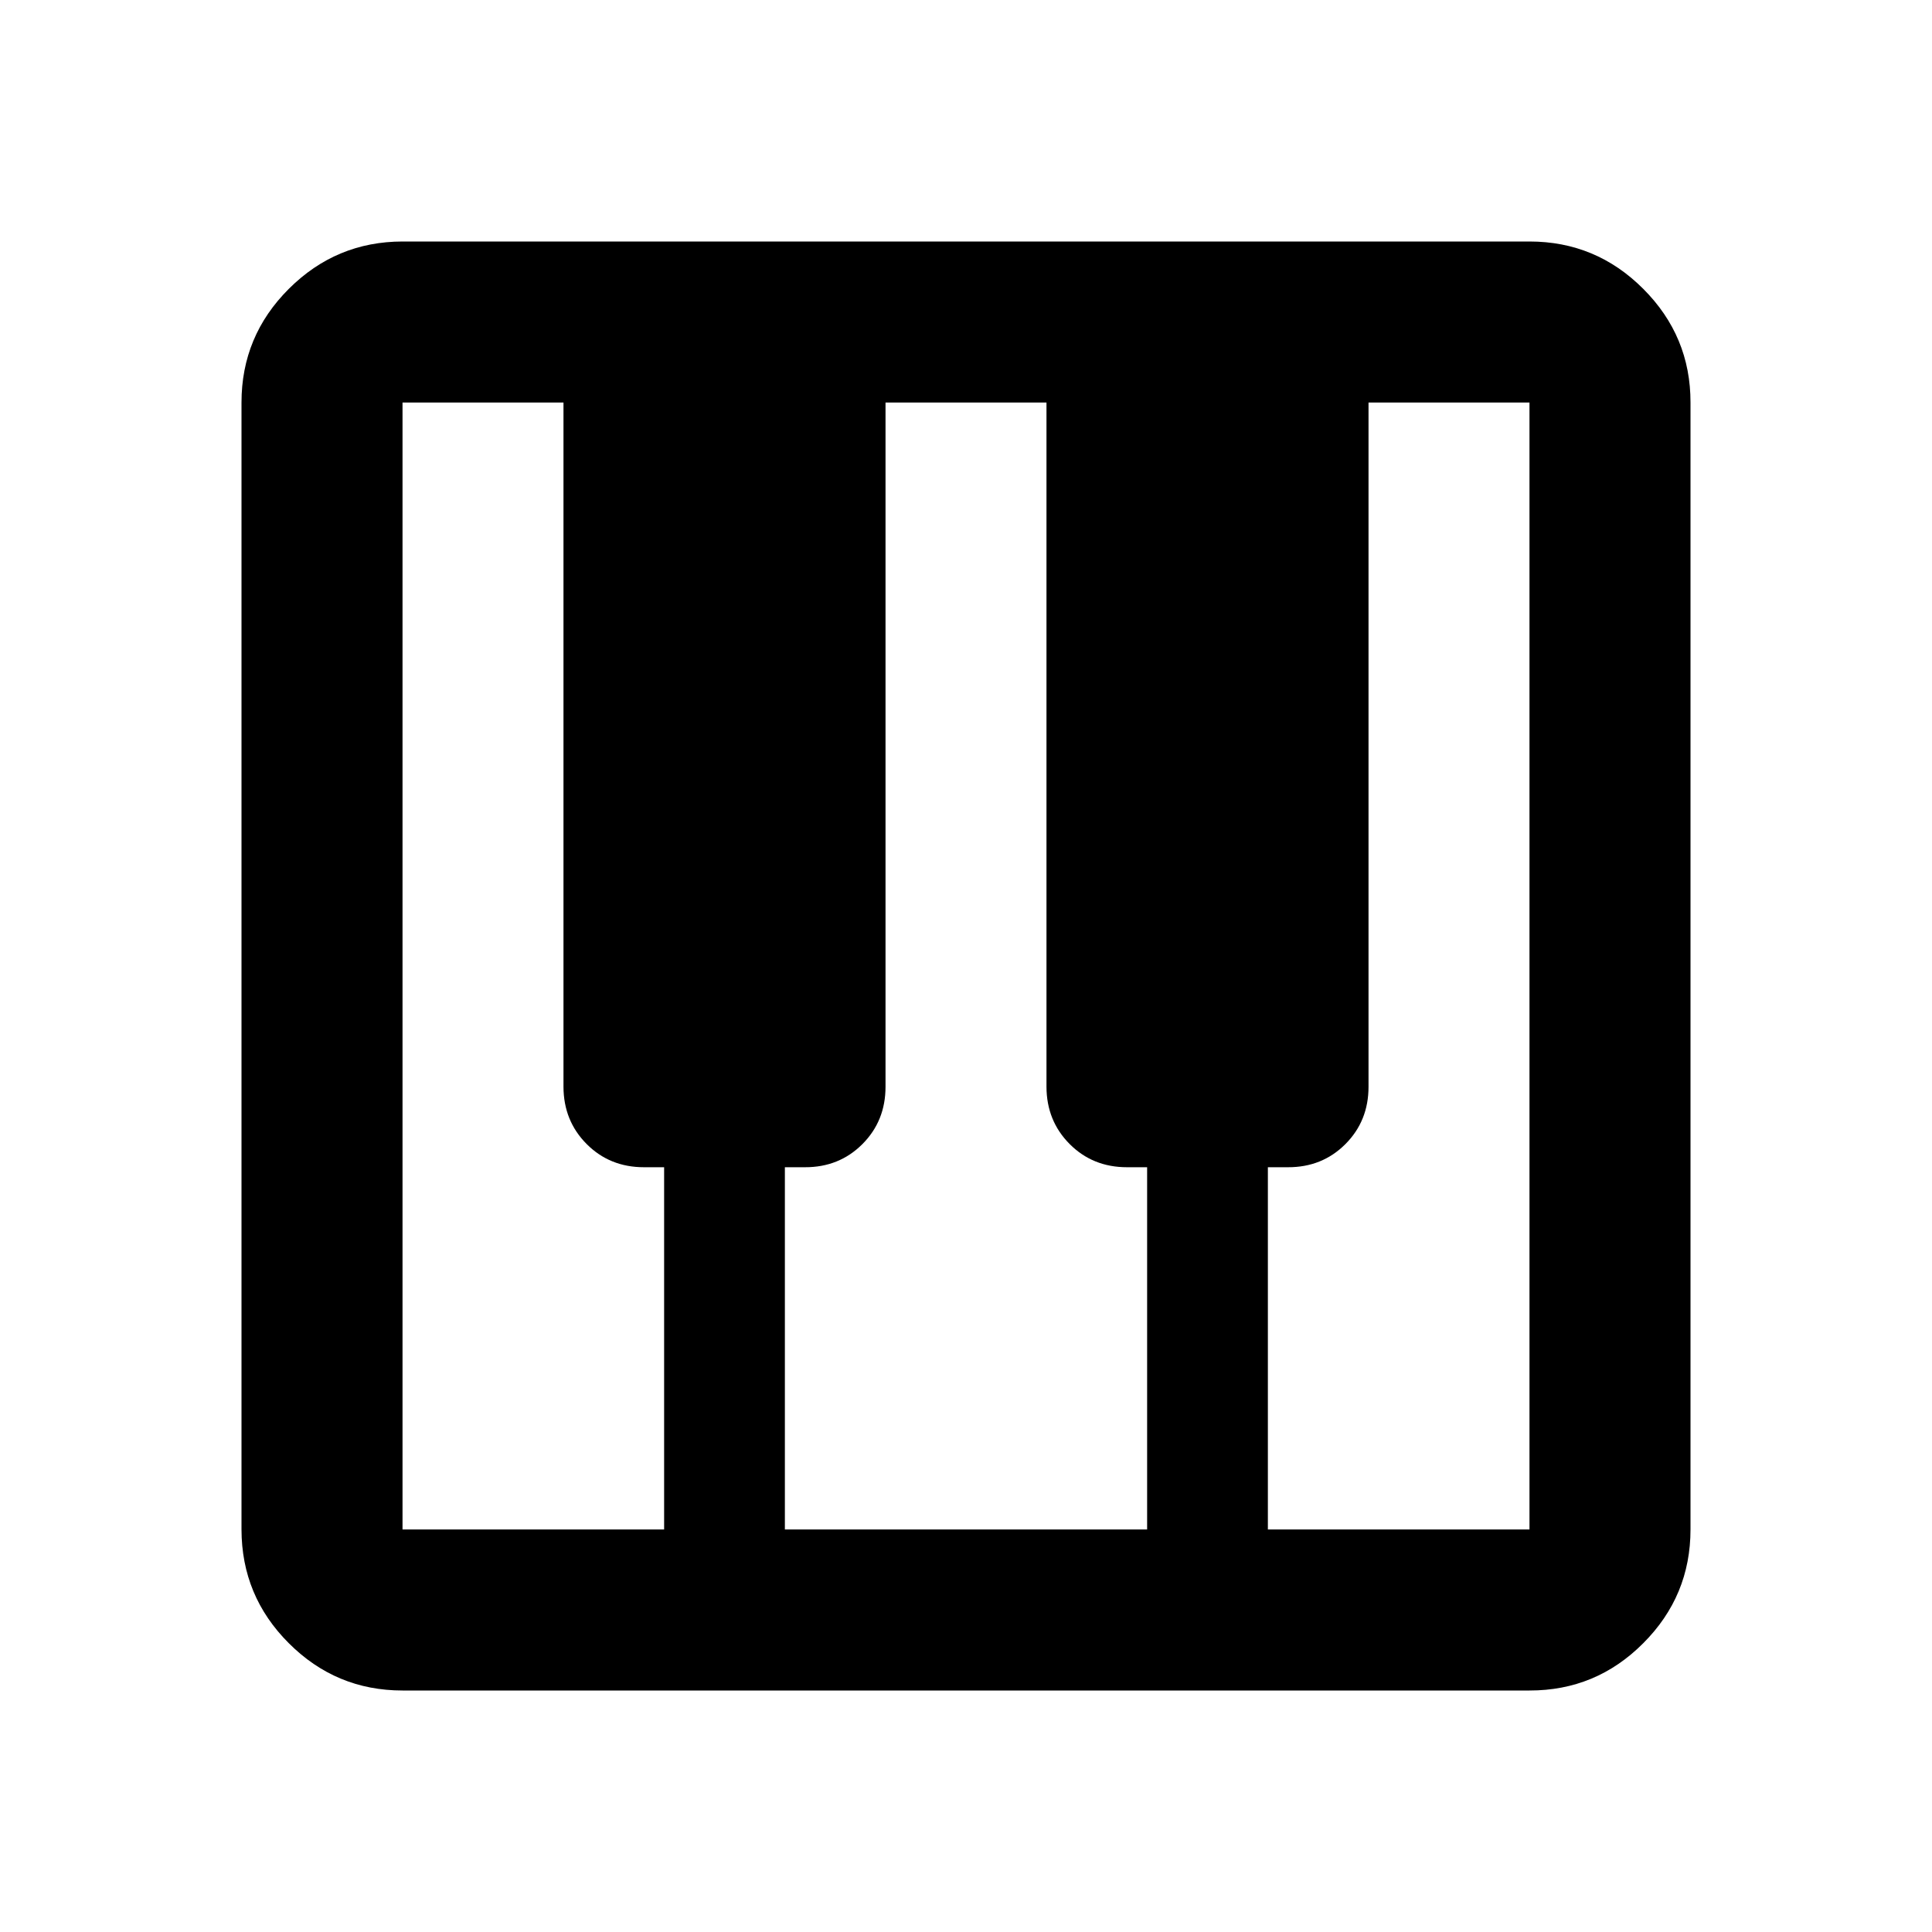 <svg width="32" height="32" viewBox="0 0 32 32" fill="none" xmlns="http://www.w3.org/2000/svg">
    <path
        d="M6.667 28C5.933 28 5.306 27.739 4.784 27.217C4.262 26.696 4.001 26.068 4 25.333V6.667C4 5.933 4.261 5.306 4.784 4.784C5.307 4.262 5.934 4.001 6.667 4H25.333C26.067 4 26.695 4.261 27.217 4.784C27.74 5.307 28.001 5.934 28 6.667V25.333C28 26.067 27.739 26.695 27.217 27.217C26.696 27.74 26.068 28.001 25.333 28H6.667ZM6.667 25.333H11V19.333H10.667C10.289 19.333 9.972 19.205 9.717 18.949C9.462 18.693 9.334 18.377 9.333 18V6.667H6.667V25.333ZM21 25.333H25.333V6.667H22.667V18C22.667 18.378 22.539 18.695 22.283 18.951C22.027 19.207 21.71 19.334 21.333 19.333H21V25.333ZM13 25.333H19V19.333H18.667C18.289 19.333 17.972 19.205 17.717 18.949C17.462 18.693 17.334 18.377 17.333 18V6.667H14.667V18C14.667 18.378 14.539 18.695 14.283 18.951C14.027 19.207 13.71 19.334 13.333 19.333H13V25.333Z"
        fill="currentColor" />
</svg>